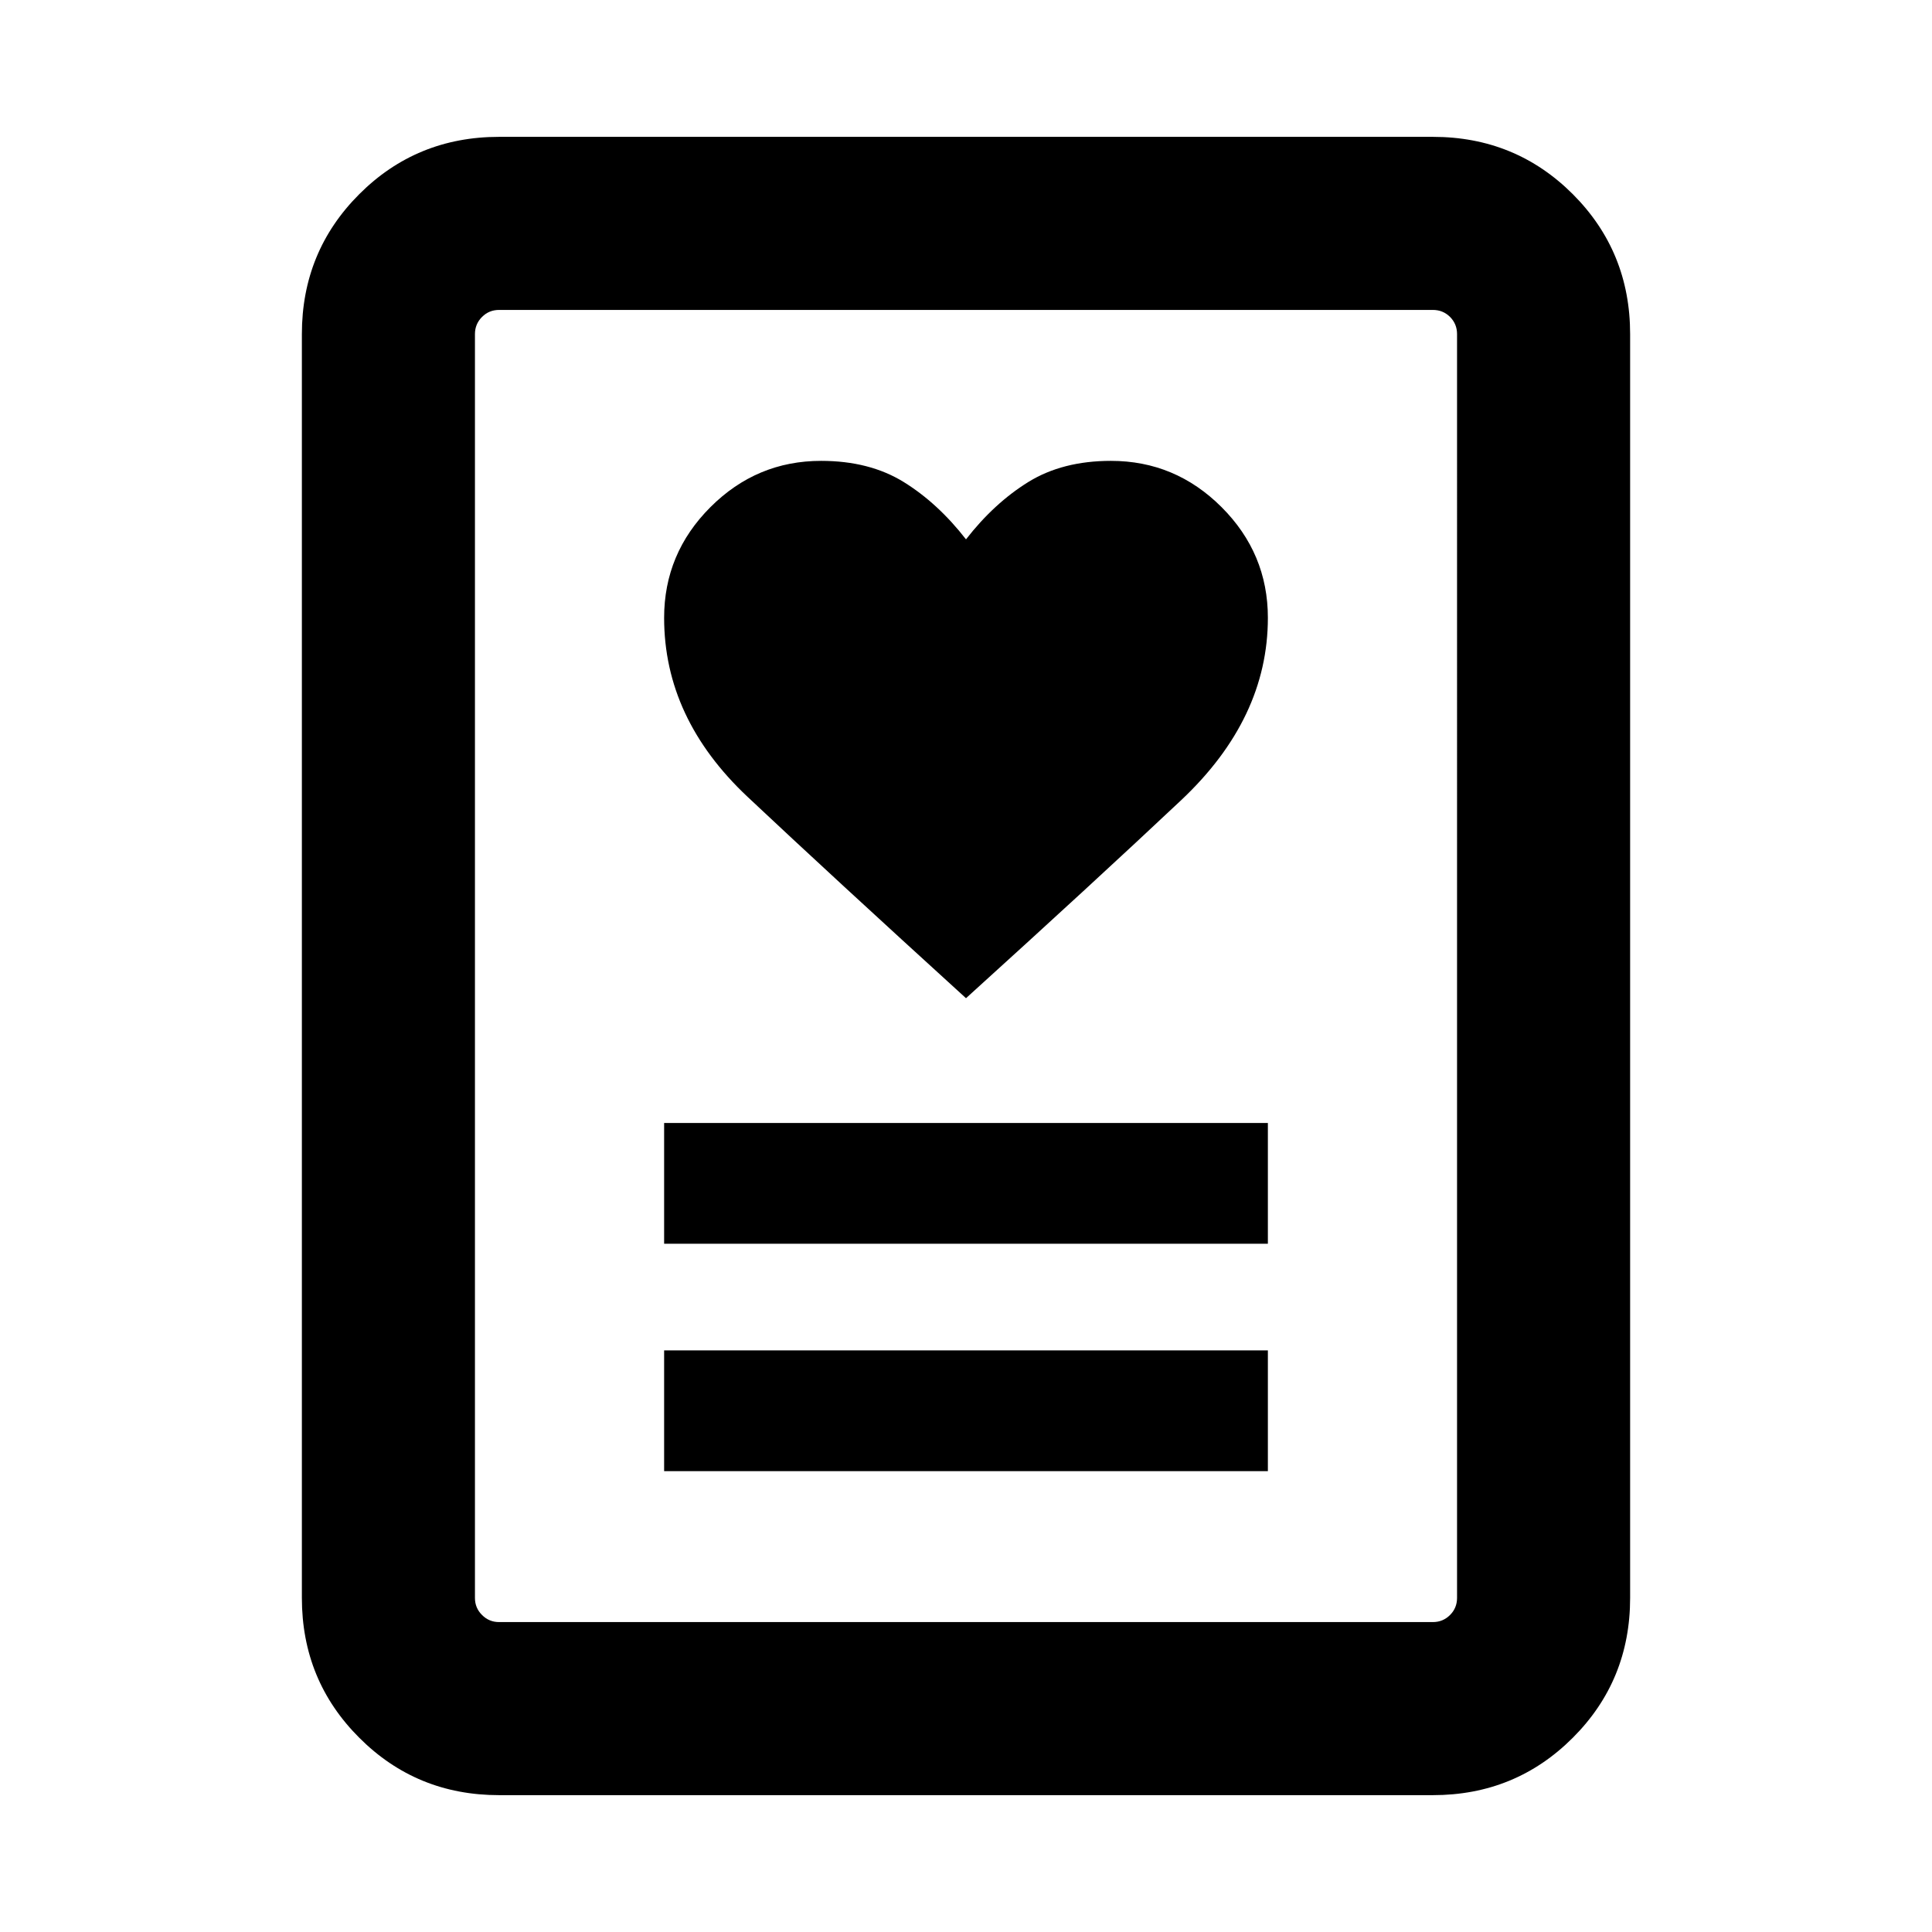 <svg xmlns="http://www.w3.org/2000/svg" height="24" width="24"><path d="M8.25 18.275h7.5v-1.5h-7.5Zm0-2.825h7.5v-1.5h-7.5ZM12 12.4q1.6-1.45 2.675-2.462 1.075-1.013 1.075-2.263 0-.8-.575-1.375T13.8 5.725q-.6 0-1.025.262-.425.263-.775.713-.35-.45-.775-.713-.425-.262-1.025-.262-.8 0-1.375.575T8.25 7.675q0 1.25 1.038 2.225 1.037.975 2.712 2.5Zm5.8 9.9H6.2q-1.025 0-1.737-.713-.713-.712-.713-1.737V4.15q0-1.025.713-1.738Q5.175 1.7 6.2 1.7h11.6q1.025 0 1.738.712.712.713.712 1.738v15.7q0 1.025-.712 1.737-.713.713-1.738.713ZM6.2 20.15h11.6q.125 0 .213-.088.087-.087.087-.212V4.15q0-.125-.087-.213-.088-.087-.213-.087H6.2q-.125 0-.212.087-.088.088-.088.213v15.7q0 .125.088.212.087.088.212.088Zm-.3 0V3.85v16.3Z"/></svg>
